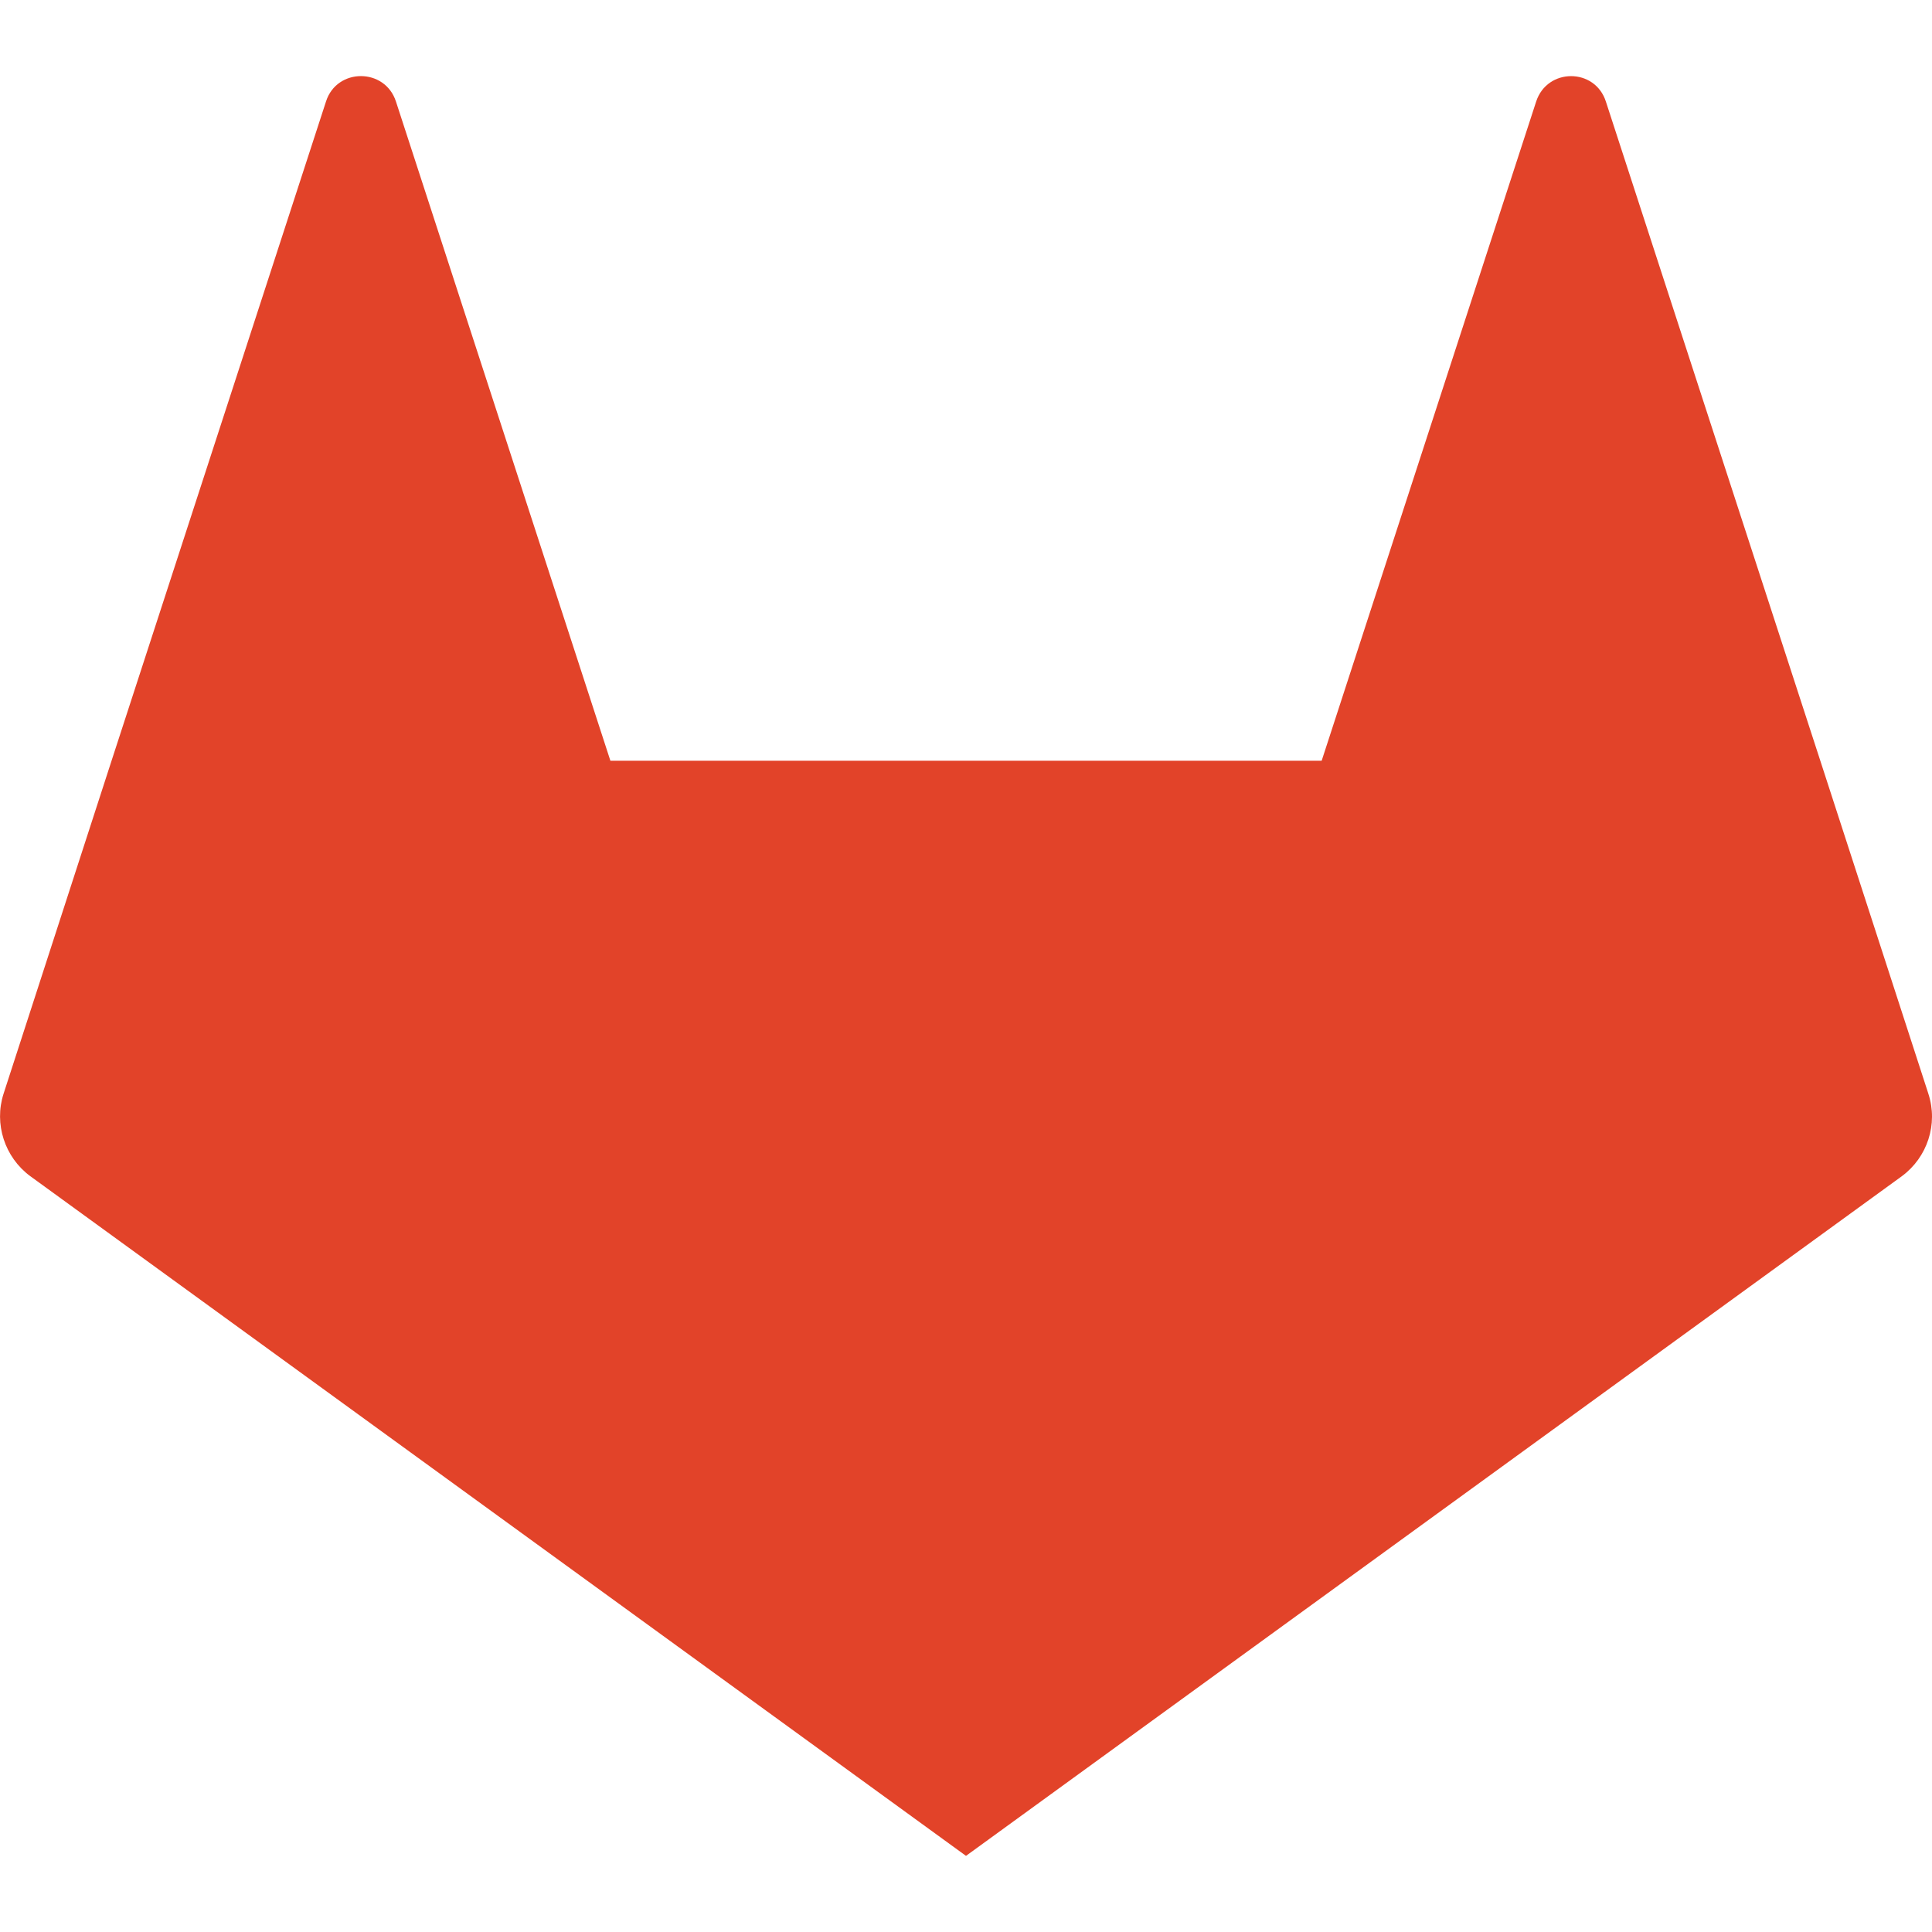 <!-- Generated by IcoMoon.io -->
<svg version="1.1" xmlns="http://www.w3.org/2000/svg" width="32" height="32" viewBox="0 0 32 32">
<title>gitlab</title>
<path fill="#e24329" d="M31.94 18.116l-1.789-5.513-3.552-10.919c-0.18-0.564-0.973-0.564-1.156 0l-3.552 10.916h-11.781l-3.551-10.916c-0.181-0.564-0.979-0.564-1.159-0.004l-3.552 10.919-1.789 5.517c-0.161 0.5 0.019 1.052 0.441 1.364l15.5 11.259 15.5-11.257c0.424-0.313 0.604-0.863 0.44-1.365z"></path>
</svg>
